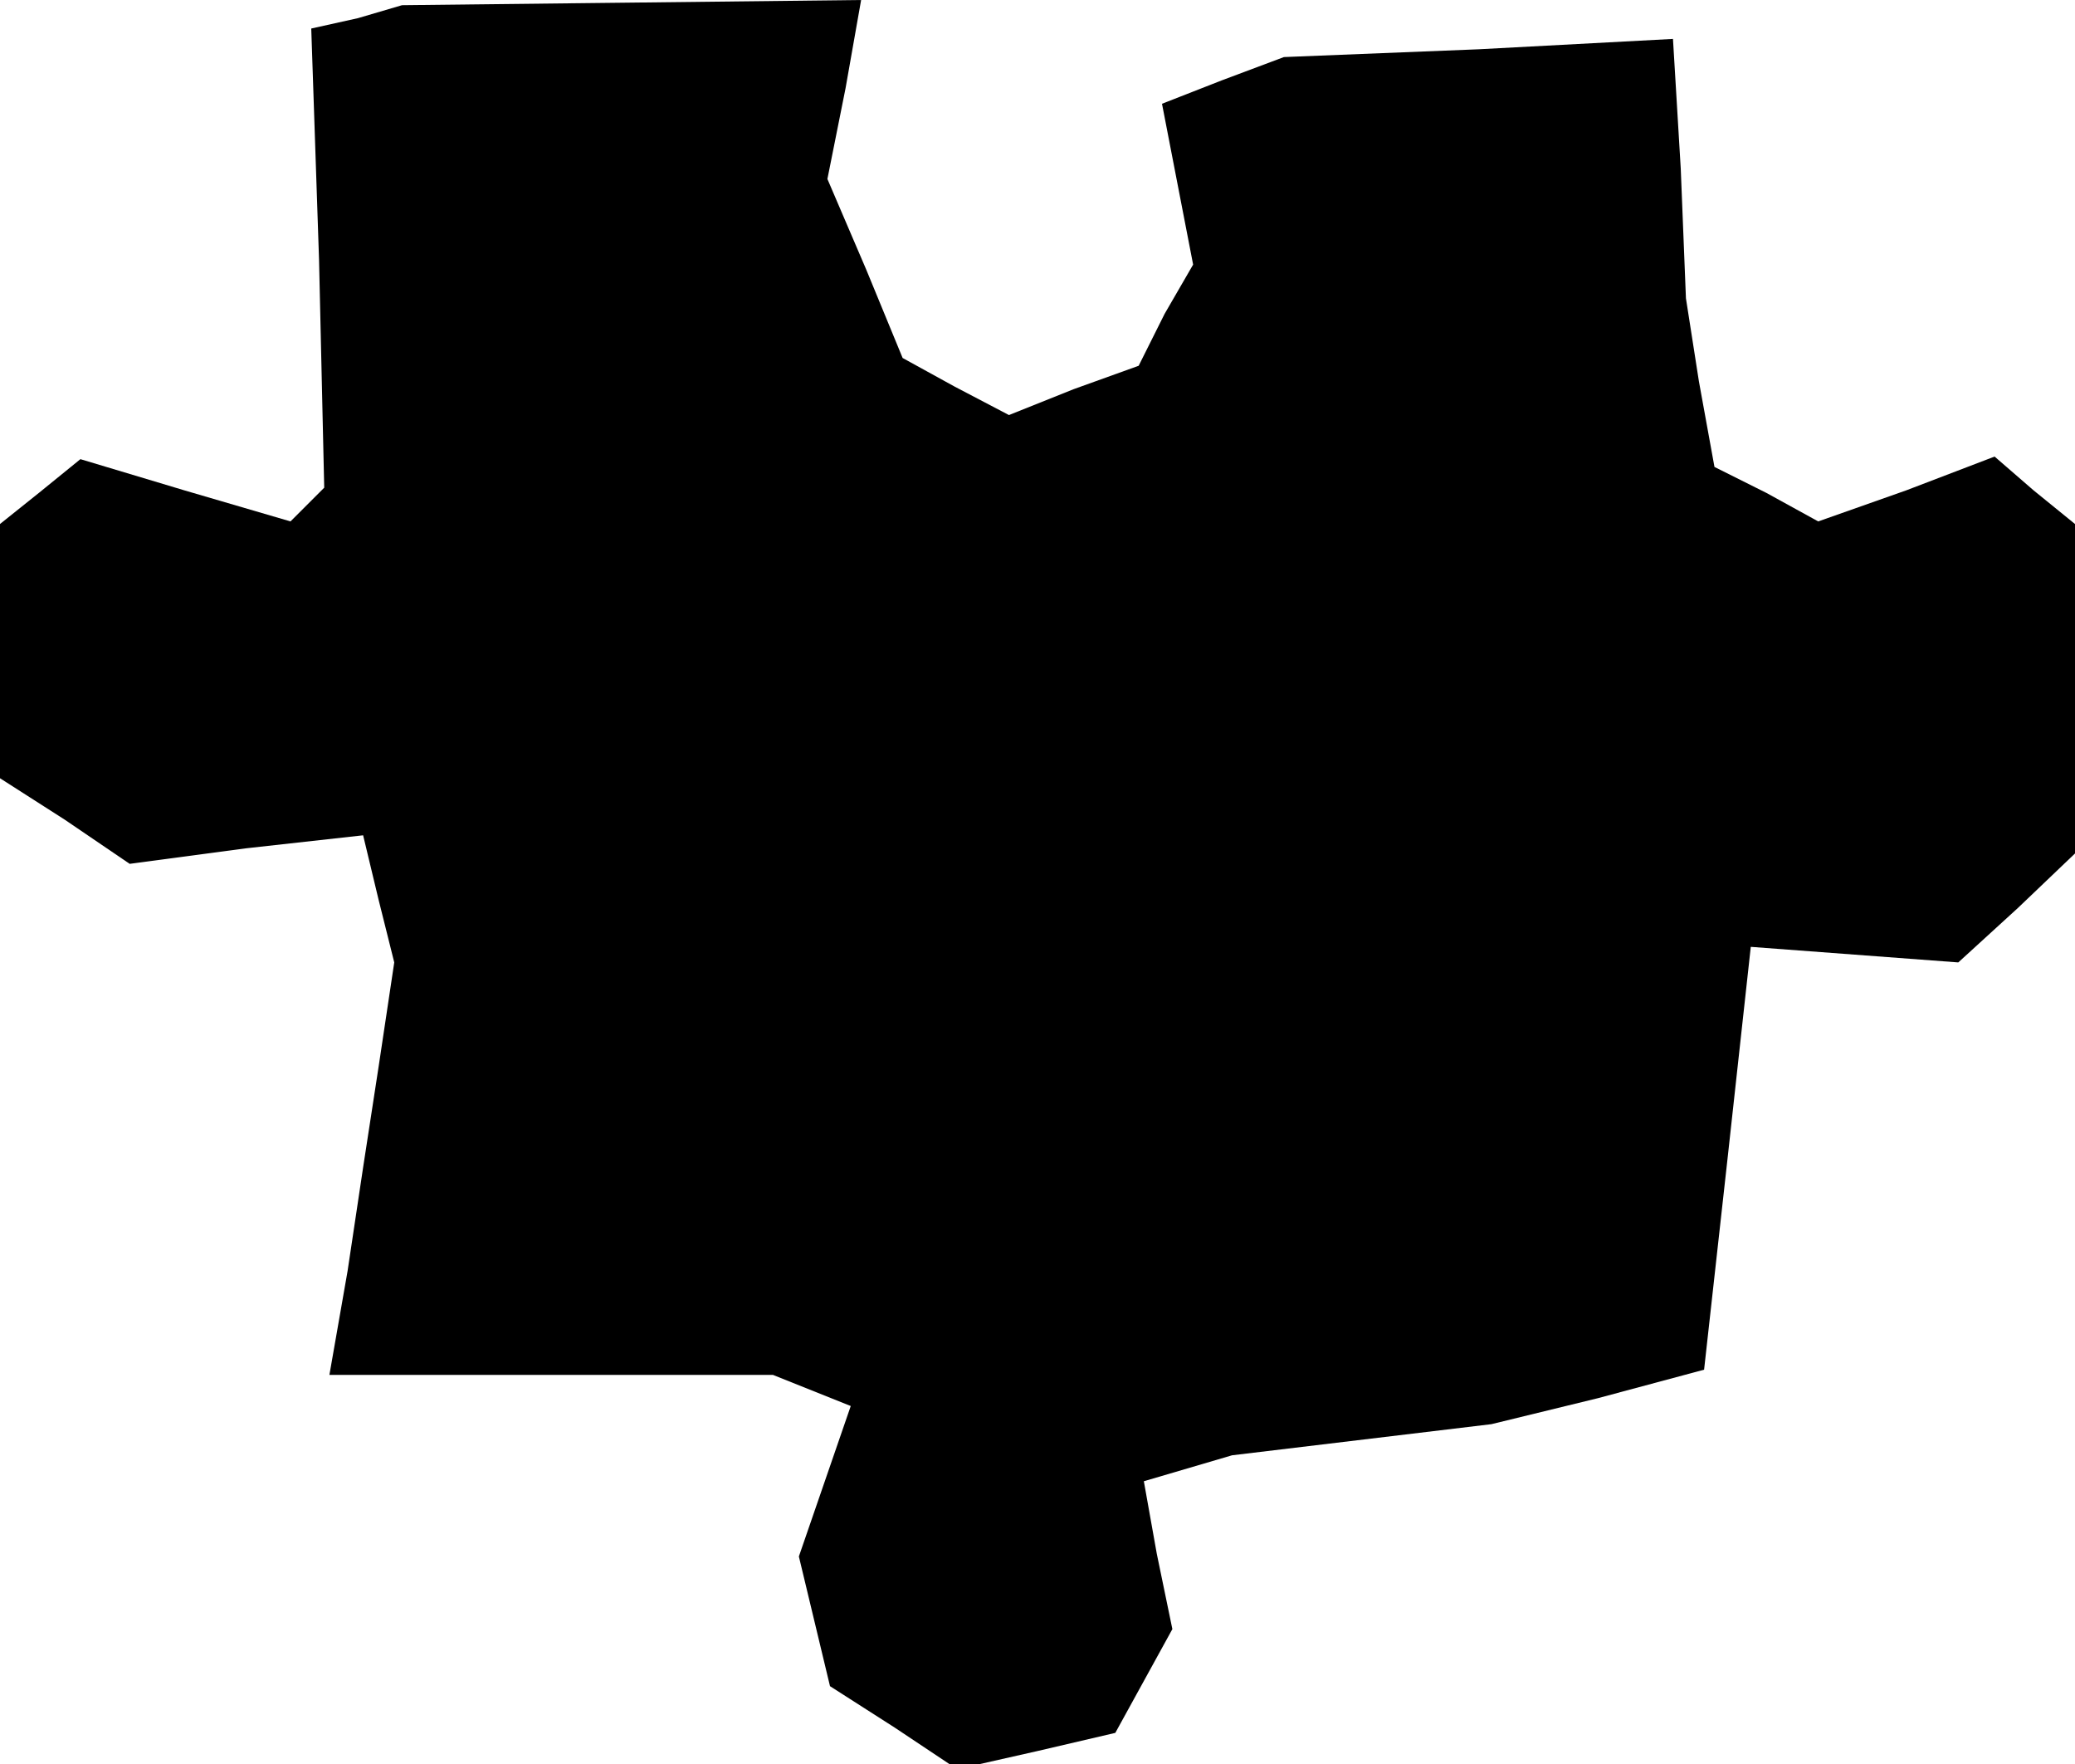 <?xml version="1.0" standalone="no"?>
<!DOCTYPE svg PUBLIC "-//W3C//DTD SVG 20010904//EN"
 "http://www.w3.org/TR/2001/REC-SVG-20010904/DTD/svg10.dtd">
<svg version="1.0" xmlns="http://www.w3.org/2000/svg"
 width="80pt" height="68pt" viewBox="0 0 80 68"
 preserveAspectRatio="xMidYMid meet">
<g transform="translate(0,68) scale(0.1,-0.1)"
fill="#000000" stroke="none">
<path d="M138 673 l-18 -4 3 -89 2 -88 -7 -7 -6 -6 -41 12 -40 12 -16 -13 -15
-12 0 -49 0 -49 25 -16 25 -17 45 6 45 5 6 -25 6 -24 -6 -40 -6 -39 -6 -40 -7
-40 86 0 85 0 15 -6 15 -6 -10 -29 -10 -29 6 -25 6 -25 25 -16 24 -16 31 7 30
7 11 20 11 20 -6 29 -5 28 17 5 17 5 50 6 50 6 41 10 41 11 9 81 9 82 40 -3
40 -3 23 21 22 21 0 63 0 64 -16 13 -15 13 -34 -13 -34 -12 -20 11 -20 10 -6
33 -5 32 -2 50 -3 50 -75 -4 -75 -3 -24 -9 -23 -9 6 -31 6 -31 -11 -19 -10
-20 -25 -9 -25 -10 -21 11 -20 11 -14 34 -15 35 7 35 6 34 -88 -1 -89 -1 -17
-5z"/>
</g>
</svg>
